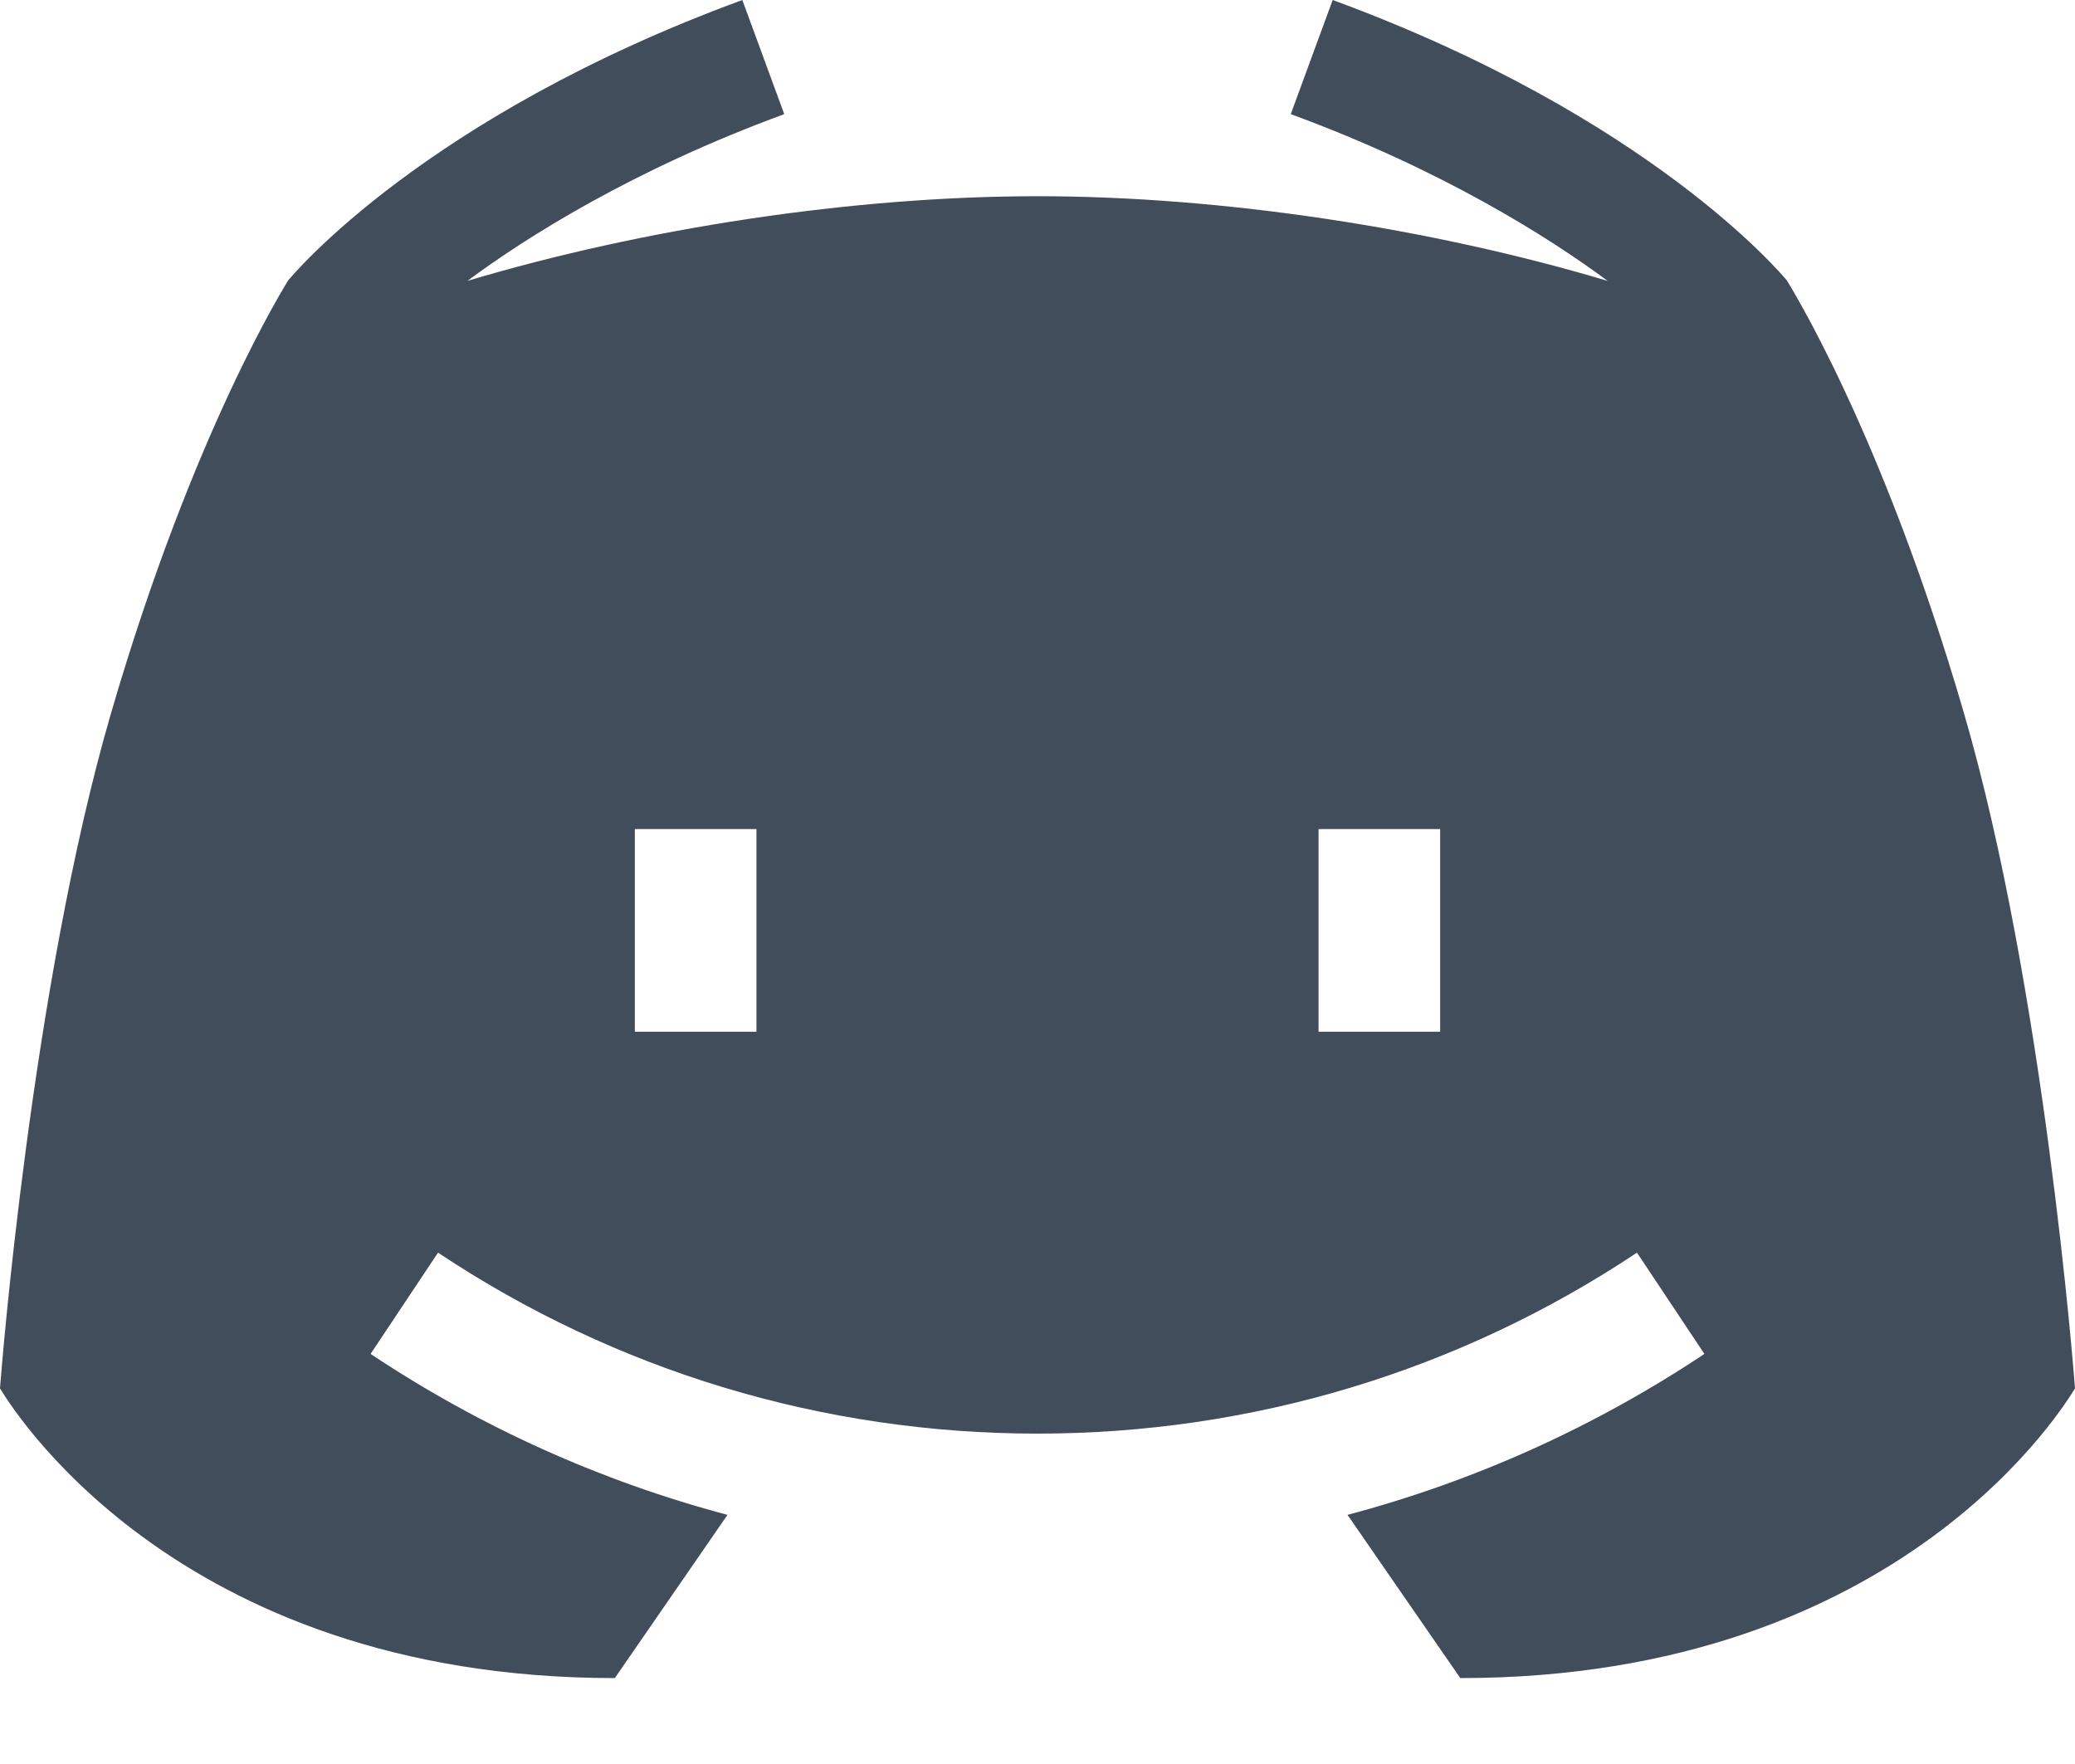<svg width="20" height="17" viewBox="0 0 20 17" fill="none" xmlns="http://www.w3.org/2000/svg">
<path d="M1.069 6.877C1.865 4.142 2.763 2.729 2.777 2.703C2.829 2.641 4.097 1.123 7.155 0L7.559 1.1C6.104 1.634 5.072 2.286 4.505 2.707C6.199 2.201 8.215 1.891 10 1.891C11.785 1.891 13.801 2.201 15.495 2.707C14.928 2.286 13.896 1.634 12.441 1.1L12.845 0C15.903 1.123 17.171 2.641 17.223 2.703C17.237 2.729 18.135 4.142 18.931 6.877C19.698 9.513 19.989 13.231 20 13.38C19.932 13.487 18.359 16.172 14.075 16.172L12.988 14.599C14.205 14.276 15.366 13.755 16.428 13.048L15.778 12.072C14.065 13.213 12.067 13.816 10 13.816C7.933 13.816 5.935 13.213 4.222 12.072L3.572 13.048C4.634 13.755 5.795 14.276 7.012 14.599L5.926 16.172C1.641 16.172 0.068 13.487 0 13.38C0.011 13.231 0.302 9.513 1.069 6.877ZM12.709 9.943H13.881V7.99H12.709V9.943ZM6.119 9.943H7.291V7.99H6.119V9.943Z" fill="#424D5C"/>
</svg>
